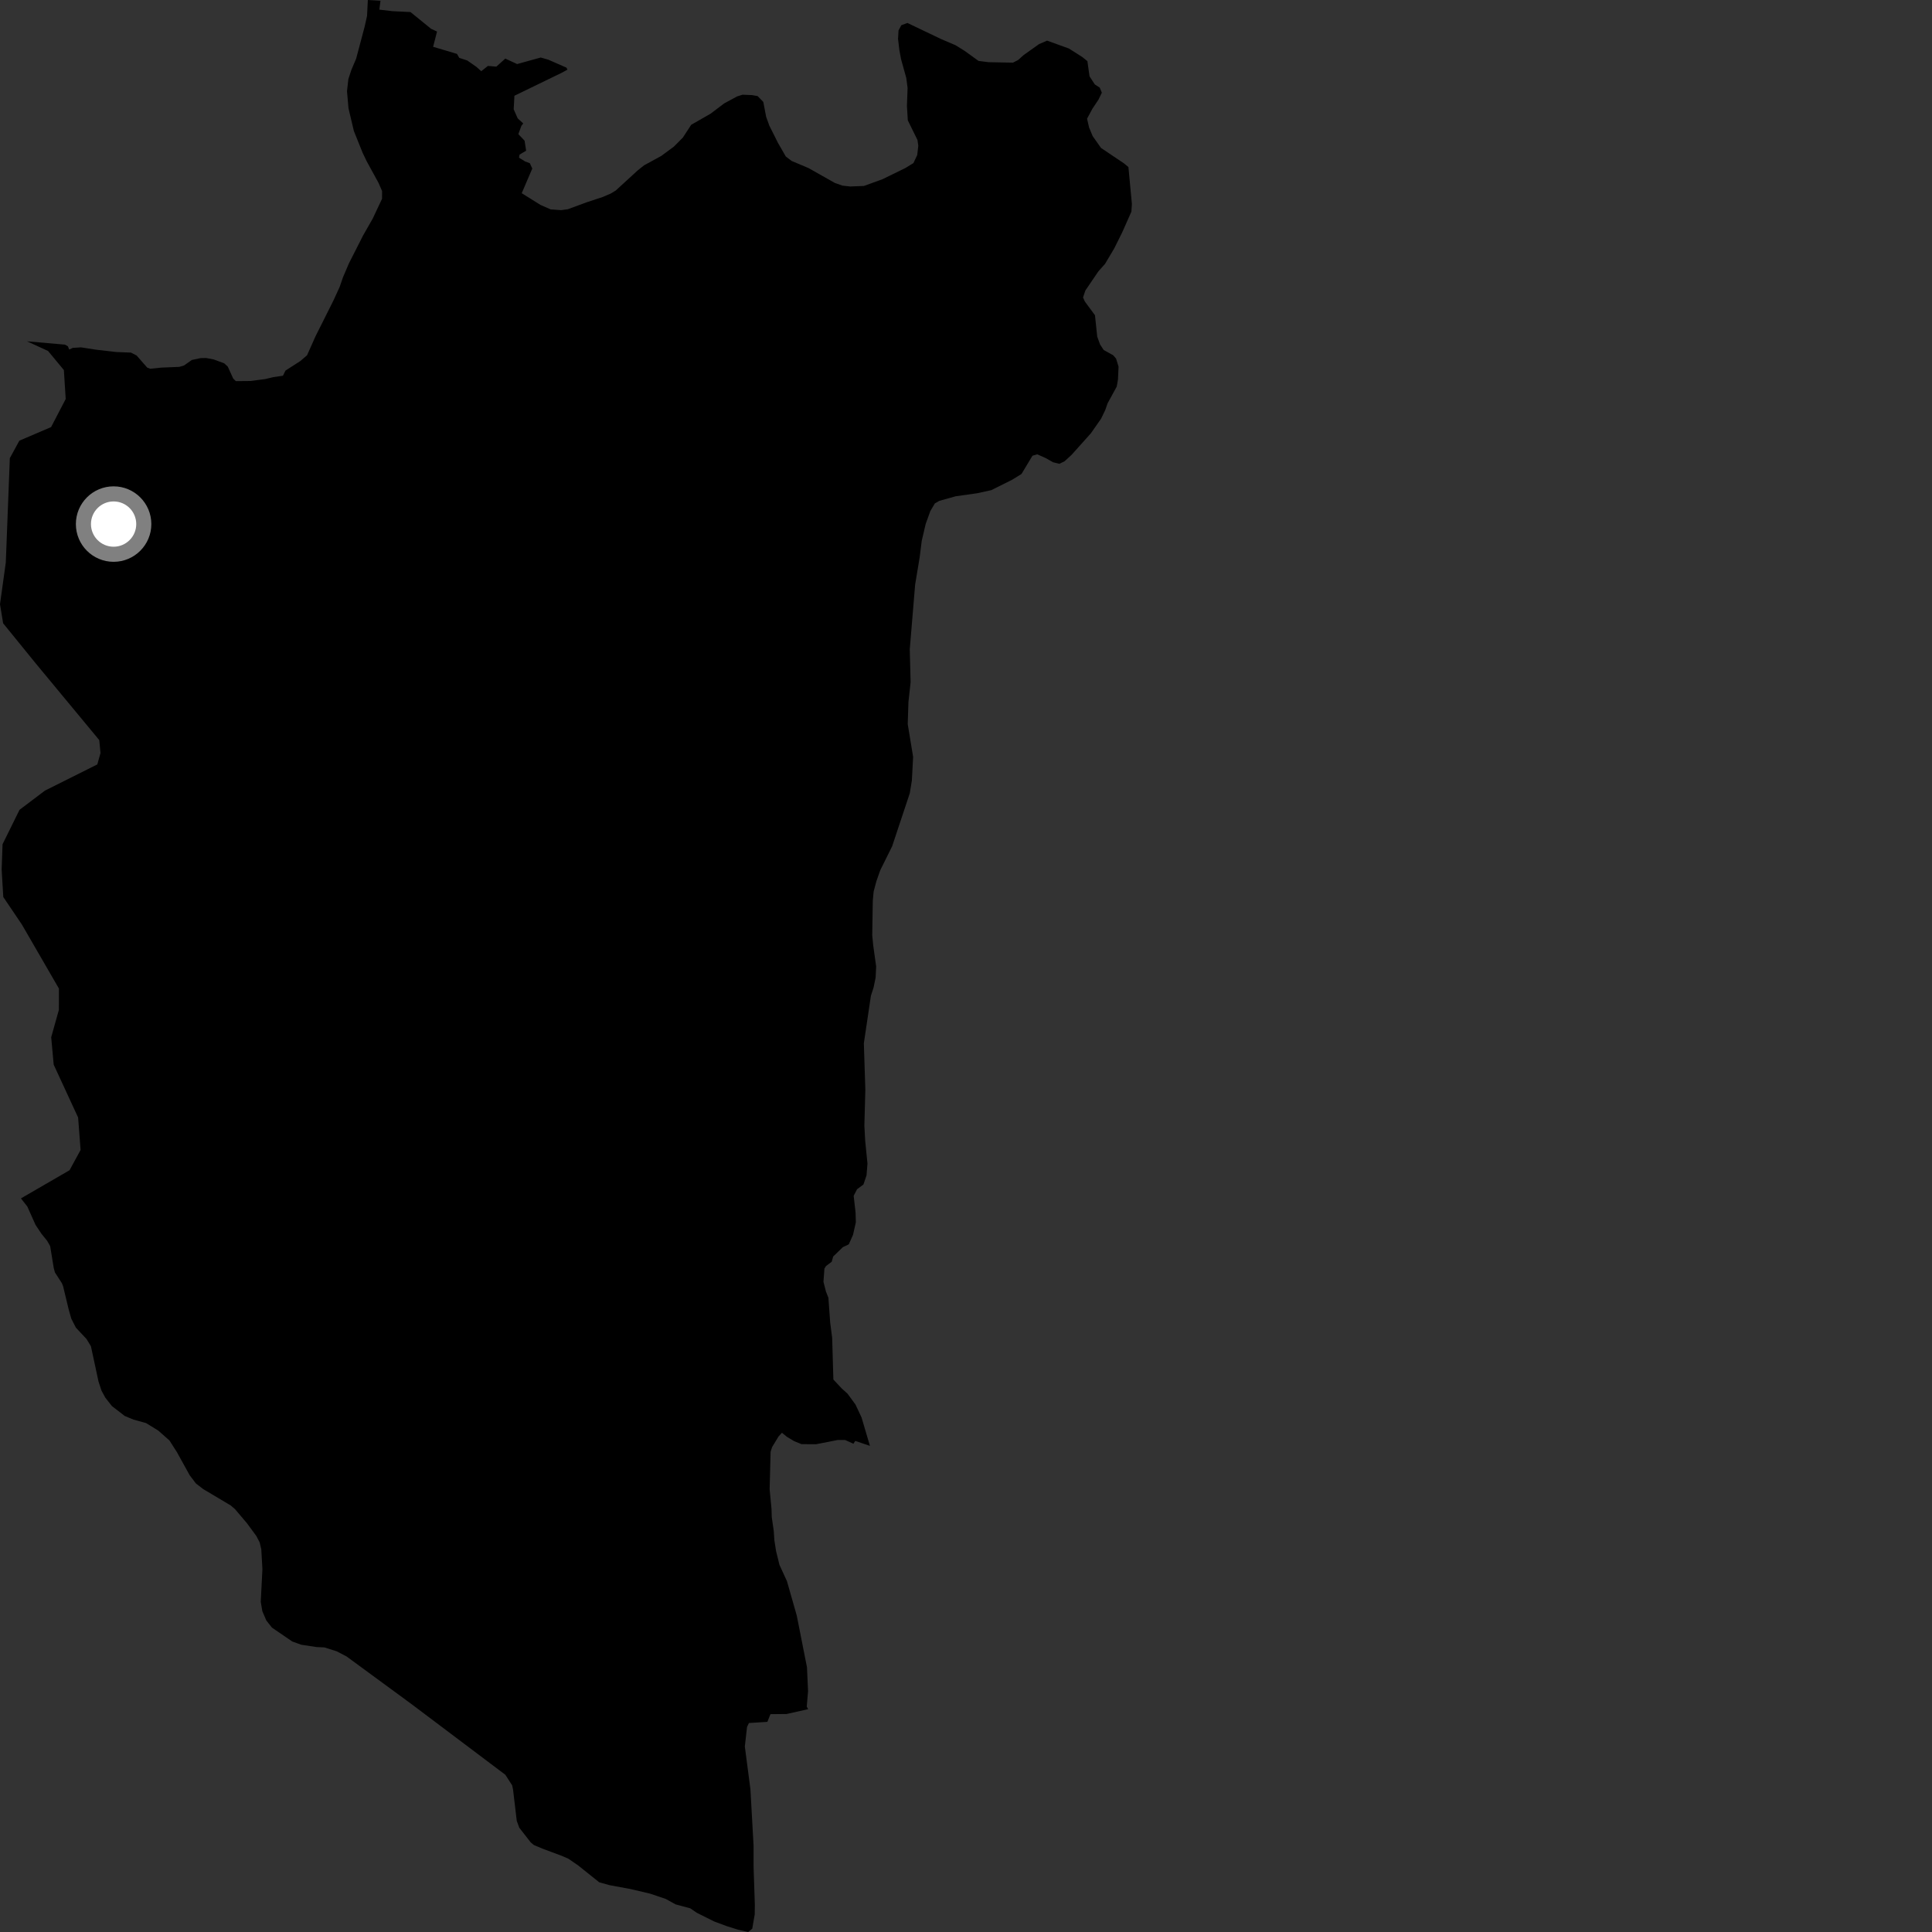 <?xml version="1.0" encoding="utf-8" ?>
<svg baseProfile="full" height="1024" version="1.1" width="1024" xmlns="http://www.w3.org/2000/svg" xmlns:ev="http://www.w3.org/2001/xml-events" xmlns:xlink="http://www.w3.org/1999/xlink"><rect width="100%" height="100%" fill="#333333" stroke="none"/><defs /><polygon fill="black" points="479.936,12.553 477.718,13.38 476.242,16.119 475.976,20.605 476.669,26.46 477.577,31.349 480.35,41.344 481.042,46.62 480.69,56.168 481.16,63.783 486.282,74.201 486.717,77.237 486.145,82.186 484.129,86.447 479.765,89.114 467.731,94.988 457.9,98.56 450.651,98.843 446.543,98.391 442.462,96.959 428.548,89.088 419.589,85.311 416.489,82.947 412.304,75.657 407.763,66.596 406.07,61.904 404.563,54.02 401.55,50.92 398.535,50.397 393.549,50.2 390.624,51.127 383.841,54.801 376.598,60.276 366.342,66.147 361.937,72.91 357.167,77.719 350.445,82.673 341.389,87.614 338.025,90.29 326.323,101.002 323.703,102.586 319.457,104.409 311.012,107.192 301.01,110.886 297.369,111.382 291.832,110.968 286.469,108.61 276.524,102.404 282.119,89.332 280.822,86.509 278.347,85.587 275.064,83.569 275.372,81.945 278.861,79.873 278.036,74.555 274.735,71.096 276.348,66.693 277.32,65.418 274.392,62.736 272.265,57.927 272.656,50.742 297.817,38.535 300.769,36.911 300.2,35.839 290.609,31.628 286.588,30.487 274.087,33.948 267.816,31.051 263.052,35.328 258.605,34.935 255.073,37.739 252.498,35.438 247.649,32.049 243.436,30.685 242.216,28.567 229.568,24.8 231.635,16.728 228.449,15.24 217.558,6.386 207.941,5.913 201.062,5.108 201.656,0.387 194.958,0.0 194.549,8.4 193.284,14.08 188.776,31.052 186.243,37.026 184.642,41.912 183.916,48.341 184.711,57.406 187.559,69.423 192.184,80.942 194.387,85.543 200.59,96.86 202.502,101.216 202.496,105.359 197.534,115.894 192.468,124.761 184.894,139.676 181.794,146.953 180.019,152.104 176.728,159.278 167.179,178.346 162.749,188.299 159.177,191.364 151.303,196.424 149.973,199.142 144.827,199.889 140.579,200.917 132.685,201.936 124.991,202.005 123.589,200.604 120.727,194.309 118.837,192.566 113.19,190.491 109.241,189.749 106.318,189.805 101.682,190.788 97.528,193.708 95.055,194.449 85.567,194.841 79.637,195.443 78.041,194.858 72.416,188.435 69.451,186.888 61.644,186.577 50.908,185.349 42.959,184.108 38.557,184.386 36.659,185.26 35.99,183.54 34.451,182.669 14.326,180.91 25.48,186.025 33.854,196.147 34.826,211.47 27.075,226.368 10.266,233.564 5.209,242.833 3.075,298.087 0.0,320.261 1.66,330.353 19.087,351.796 52.605,392.261 53.271,399.118 51.573,405.164 23.827,419.039 10.356,429.217 1.351,447.47 0.875,460.908 1.74,475.434 11.579,489.992 31.231,523.95 31.209,535.241 27.14,549.754 28.456,564.277 41.402,592.299 42.714,609.505 36.864,620.25 11.105,635.172 14.501,639.512 18.842,649.229 21.922,653.844 25.002,657.682 26.594,660.49 28.487,672.111 29.119,674.417 32.832,680.173 33.465,681.832 36.421,694.102 37.799,698.948 40.234,703.688 45.863,709.709 48.193,713.547 52.201,732.19 53.789,737.05 55.807,740.764 59.31,745.236 66.113,750.494 70.79,752.429 77.389,754.245 83.865,758.222 89.815,763.478 93.746,769.625 100.532,781.901 103.826,786.253 107.649,789.211 122.325,797.945 124.552,799.865 130.844,807.286 135.833,814.067 137.636,817.521 138.49,821.141 139.084,831.68 138.204,849.042 139.049,853.972 141.169,858.914 144.144,862.673 154.922,870.038 159.741,871.758 167.829,872.978 171.947,873.158 178.473,875.23 183.72,877.974 218.189,903.267 267.859,940.677 271.443,946.26 271.922,948.463 273.898,965.13 275.254,968.77 281.323,976.537 282.921,977.883 287.719,979.9 297.791,983.652 301.307,985.183 306.585,988.831 317.62,997.661 323.139,999.191 334.105,1001.213 344.536,1003.663 352.888,1006.481 358.08,1009.365 365.861,1011.444 369.334,1013.837 378.634,1018.459 385.246,1020.915 391.096,1022.744 396.525,1024.0 398.703,1022.266 400.015,1014.7 400.084,1009.632 399.423,989.74 399.408,978.221 397.739,948.352 394.778,925.671 395.941,915.358 396.941,913.238 406.722,912.618 408.358,908.538 416.949,908.452 428.347,905.896 427.591,904.554 428.287,896.352 427.712,883.672 422.295,856.258 417.107,838.072 413.133,829.42 411.312,821.999 410.426,816.321 410.105,811.433 409.04,804.012 408.915,799.706 407.921,789.365 408.437,769.466 409.244,766.965 412.66,761.334 414.446,759.398 417.138,761.582 420.986,763.878 424.807,765.43 432.527,765.475 444.078,763.208 447.928,763.23 452.343,765.22 453.299,763.713 461.086,766.341 456.635,751.277 453.417,744.42 449.204,738.679 446.117,735.89 441.705,731.176 441.065,709.106 440.027,701.096 439.059,687.827 437.753,684.498 436.451,679.395 436.955,672.4 437.803,671.019 440.817,668.767 441.601,665.98 446.728,661.023 449.881,659.52 452.124,654.474 453.611,647.867 453.48,642.765 452.458,633.813 454.268,630.311 457.64,627.814 459.279,622.961 459.777,616.732 458.586,604.822 458.135,596.629 458.648,577.54 457.861,552.954 461.59,527.828 463.027,523.377 464.097,518.135 464.384,512.257 462.804,500.935 462.301,495.673 462.599,477.336 463.051,472.496 464.513,467.051 466.561,461.217 472.827,448.609 482.2,420.456 483.308,413.68 483.975,401.174 481.119,383.806 481.49,372.111 482.645,361.6 482.192,344.135 485.048,309.798 487.418,295.536 488.549,286.608 490.639,277.667 493.097,270.874 495.514,266.794 497.884,265.457 506.534,263.033 517.926,261.43 525.401,259.788 536.449,254.286 541.403,251.227 547.23,241.534 549.796,240.806 554.251,242.801 558.145,245.011 561.472,245.822 564.234,244.501 567.992,241.043 578.172,229.682 583.587,221.929 585.827,217.286 587.042,213.776 591.895,204.889 592.548,201.169 592.855,194.357 591.547,190.062 590.006,188.292 584.963,185.49 583.051,182.545 581.553,178.433 580.359,167.081 574.988,159.81 574.034,157.652 575.269,153.973 582.1,143.911 585.686,139.871 590.536,131.722 594.775,123.196 599.666,112.174 599.925,108.045 598.081,88.537 595.712,86.583 583.542,78.396 579.131,72.129 577.237,67.588 576.159,62.908 578.982,57.663 582.196,52.84 584.001,49.14 582.875,46.42 580.291,44.772 577.48,40.469 576.335,32.395 573.663,30.247 566.556,25.719 554.976,21.537 550.722,23.375 542.617,29.129 539.622,31.808 536.876,33.206 523.936,32.958 518.655,32.293 511.183,26.902 506.456,23.97 498.876,20.737 480.949,12.166 479.936,12.553" /><circle cx="60.212" cy="277.772" fill="rgb(100%,100%,100%)" r="16" stroke="grey" stroke-width="8" /></svg>